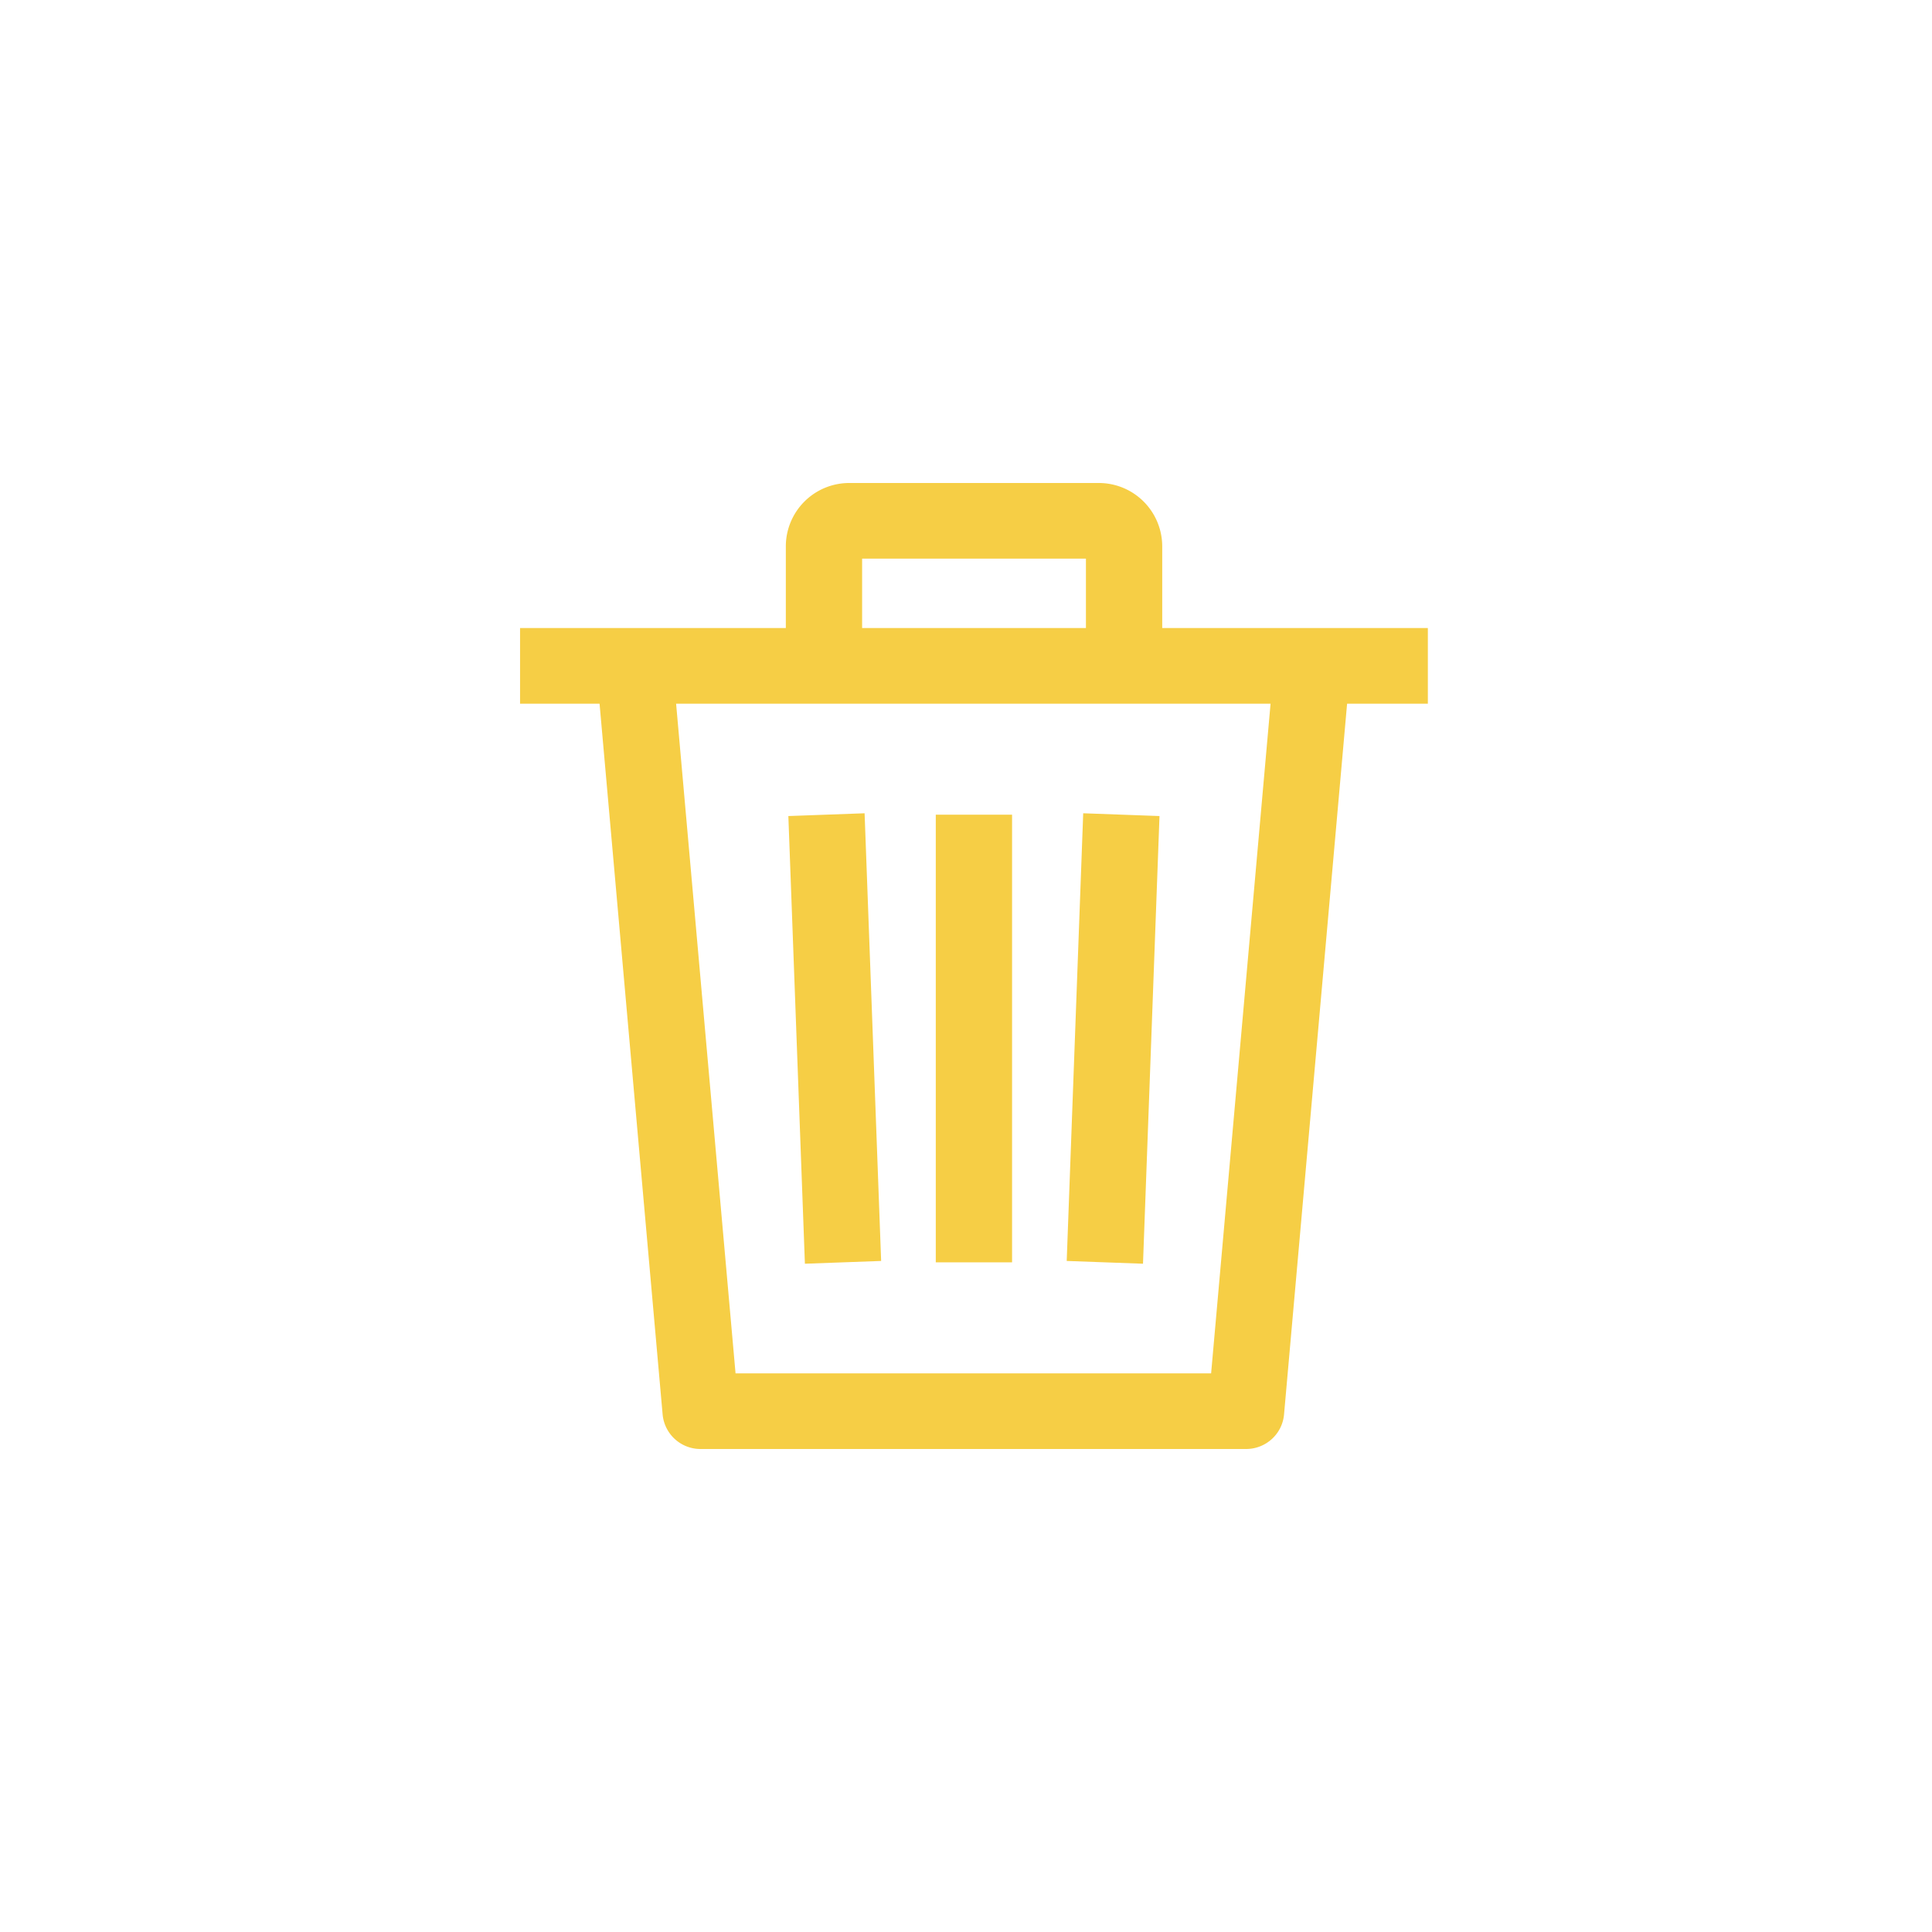 <svg width="39" height="39" fill="none" xmlns="http://www.w3.org/2000/svg"><path d="M23.406 16.473l-1.54-.056-.333 9.037 1.54.056.333-9.037zm-2.976-.028h-1.54v9.037h1.54v-9.037zm-2.643 9.009l-.334-9.037-1.539.056.334 9.037 1.539-.056z" fill="#F6CE45"/><path d="M10.498 12.678v1.527h1.605l1.273 14.348a.767.767 0 00.767.697h11.01c.4 0 .732-.303.767-.697l1.273-14.348h1.63v-1.527H10.499zm13.95 15.045h-9.6l-1.2-13.518h12l-1.2 13.518z" fill="#F6CE45"/><path d="M22.177 9.75h-5.03a1.28 1.28 0 00-1.284 1.273v2.418h1.54v-2.164h4.518v2.164h1.54v-2.418a1.28 1.28 0 00-1.284-1.273z" fill="#F6CE45"/></svg>